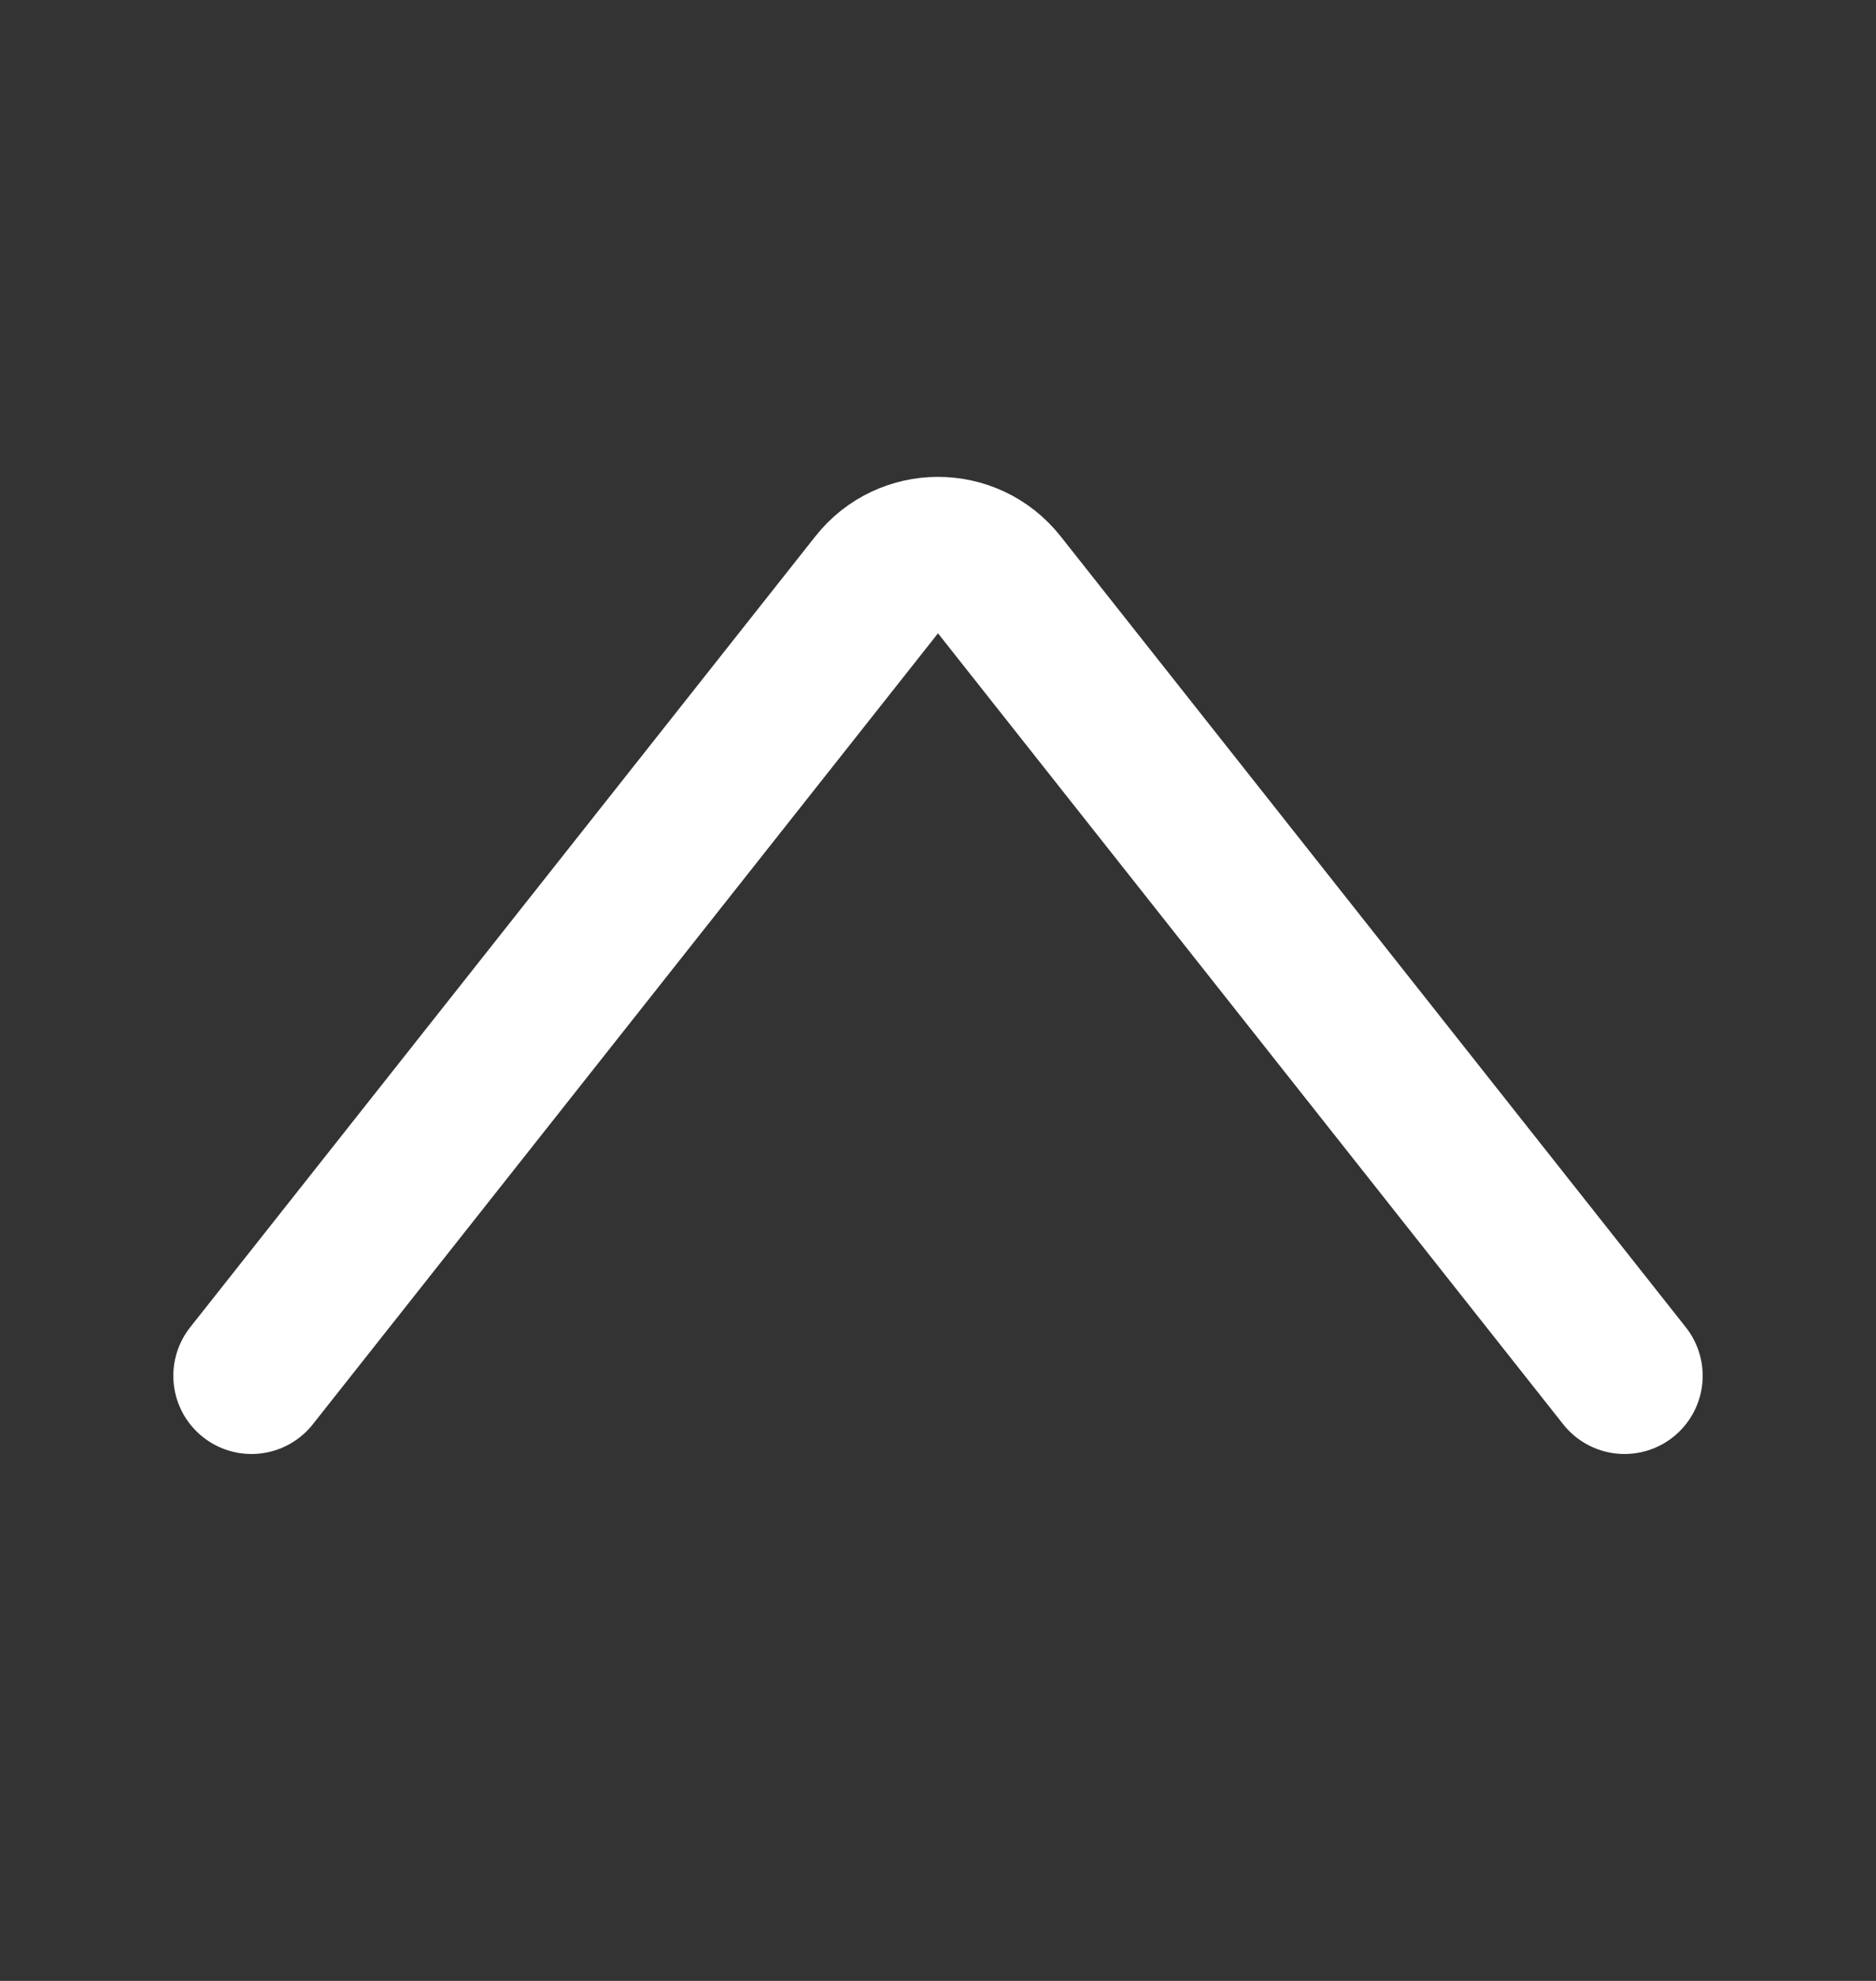 <svg width="18" height="19" viewBox="0 0 18 19" fill="none" xmlns="http://www.w3.org/2000/svg">
<rect x="0" y="0" width="18" height="19" fill="#333333" stroke="none"/>
<path d="M15.587 13.196L9.588 5.609C9.288 5.229 8.712 5.229 8.412 5.609L2.413 13.196" stroke="white" stroke-width="1.5" stroke-linecap="round"/>
</svg>
